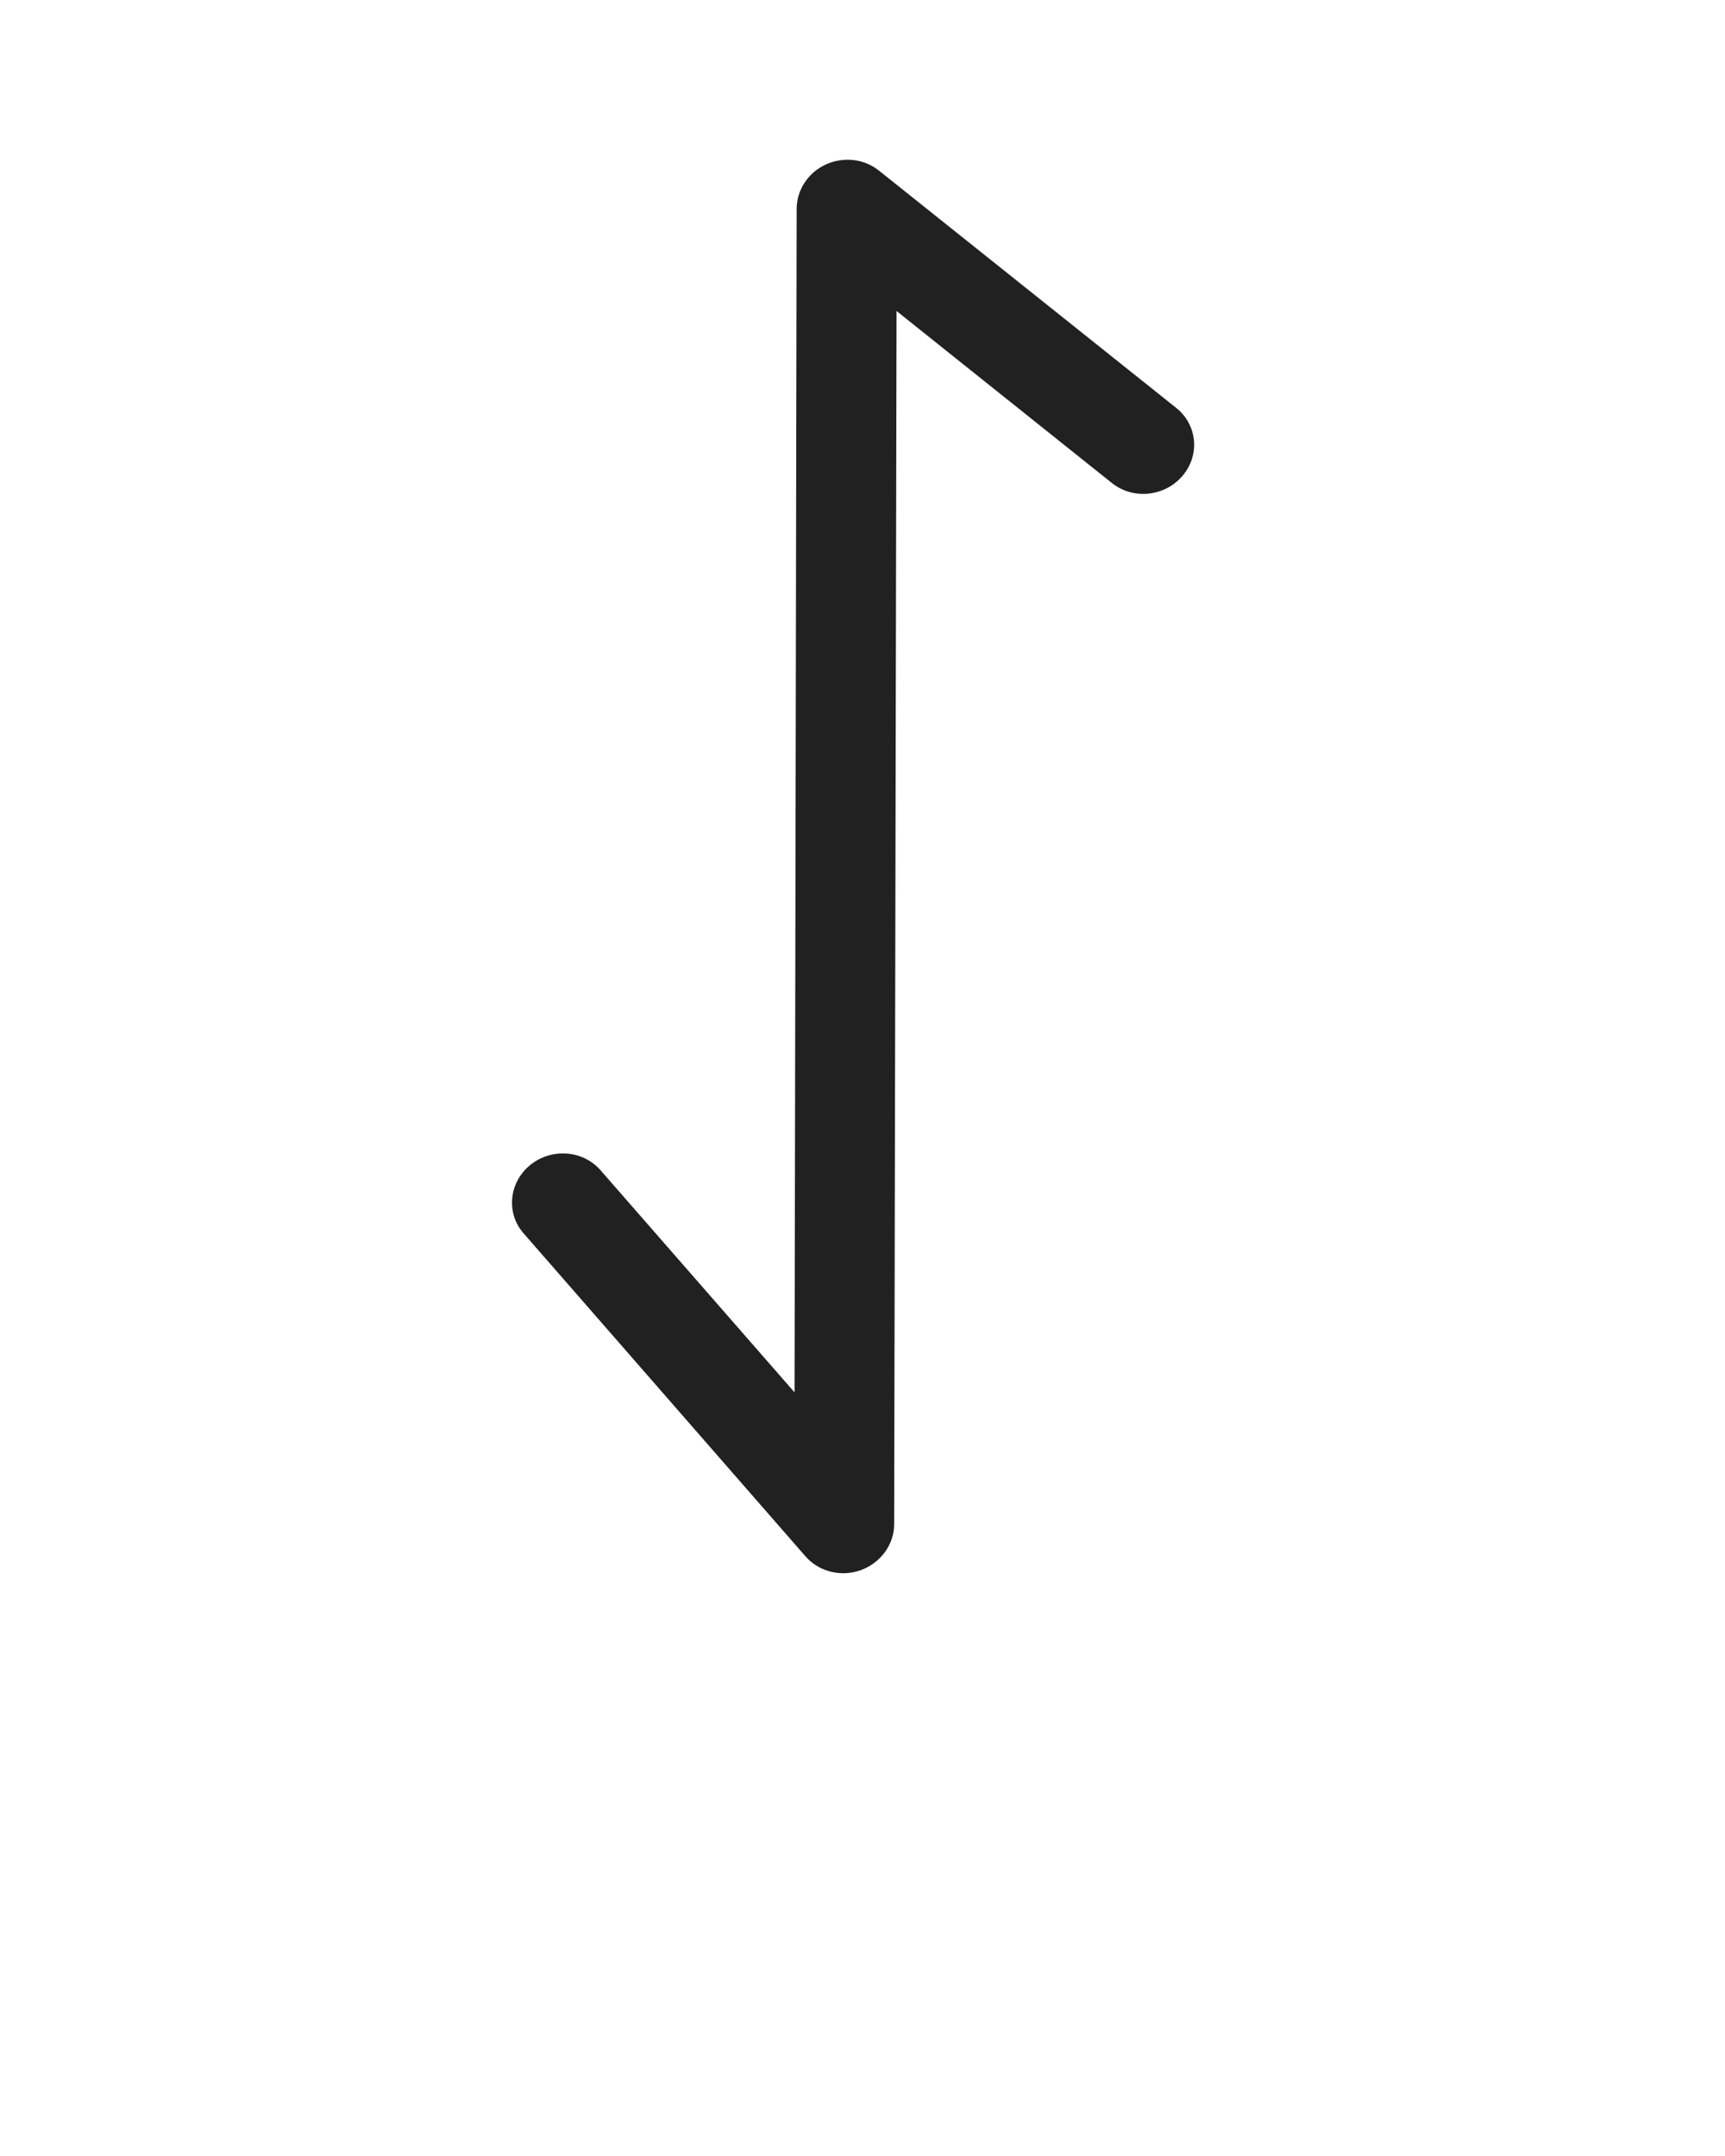 <svg width="64" height="80" viewBox="0 0 64 80" fill="none" xmlns="http://www.w3.org/2000/svg">
<path d="M30.633 6.106C29.976 6.411 29.559 7.052 29.557 7.75L29.479 51.665L22.28 43.422C21.624 42.672 20.458 42.587 19.666 43.233C18.881 43.879 18.768 45.013 19.424 45.762L29.89 57.756C30.345 58.271 31.062 58.486 31.74 58.321C31.808 58.304 31.875 58.282 31.948 58.257C32.68 57.987 33.173 57.308 33.175 56.556L33.263 11.54L41.254 17.924C42.038 18.55 43.208 18.431 43.865 17.665C44.529 16.898 44.426 15.771 43.648 15.143L32.611 6.331C32.062 5.891 31.29 5.802 30.633 6.106Z" fill="#212121"/>
</svg>
